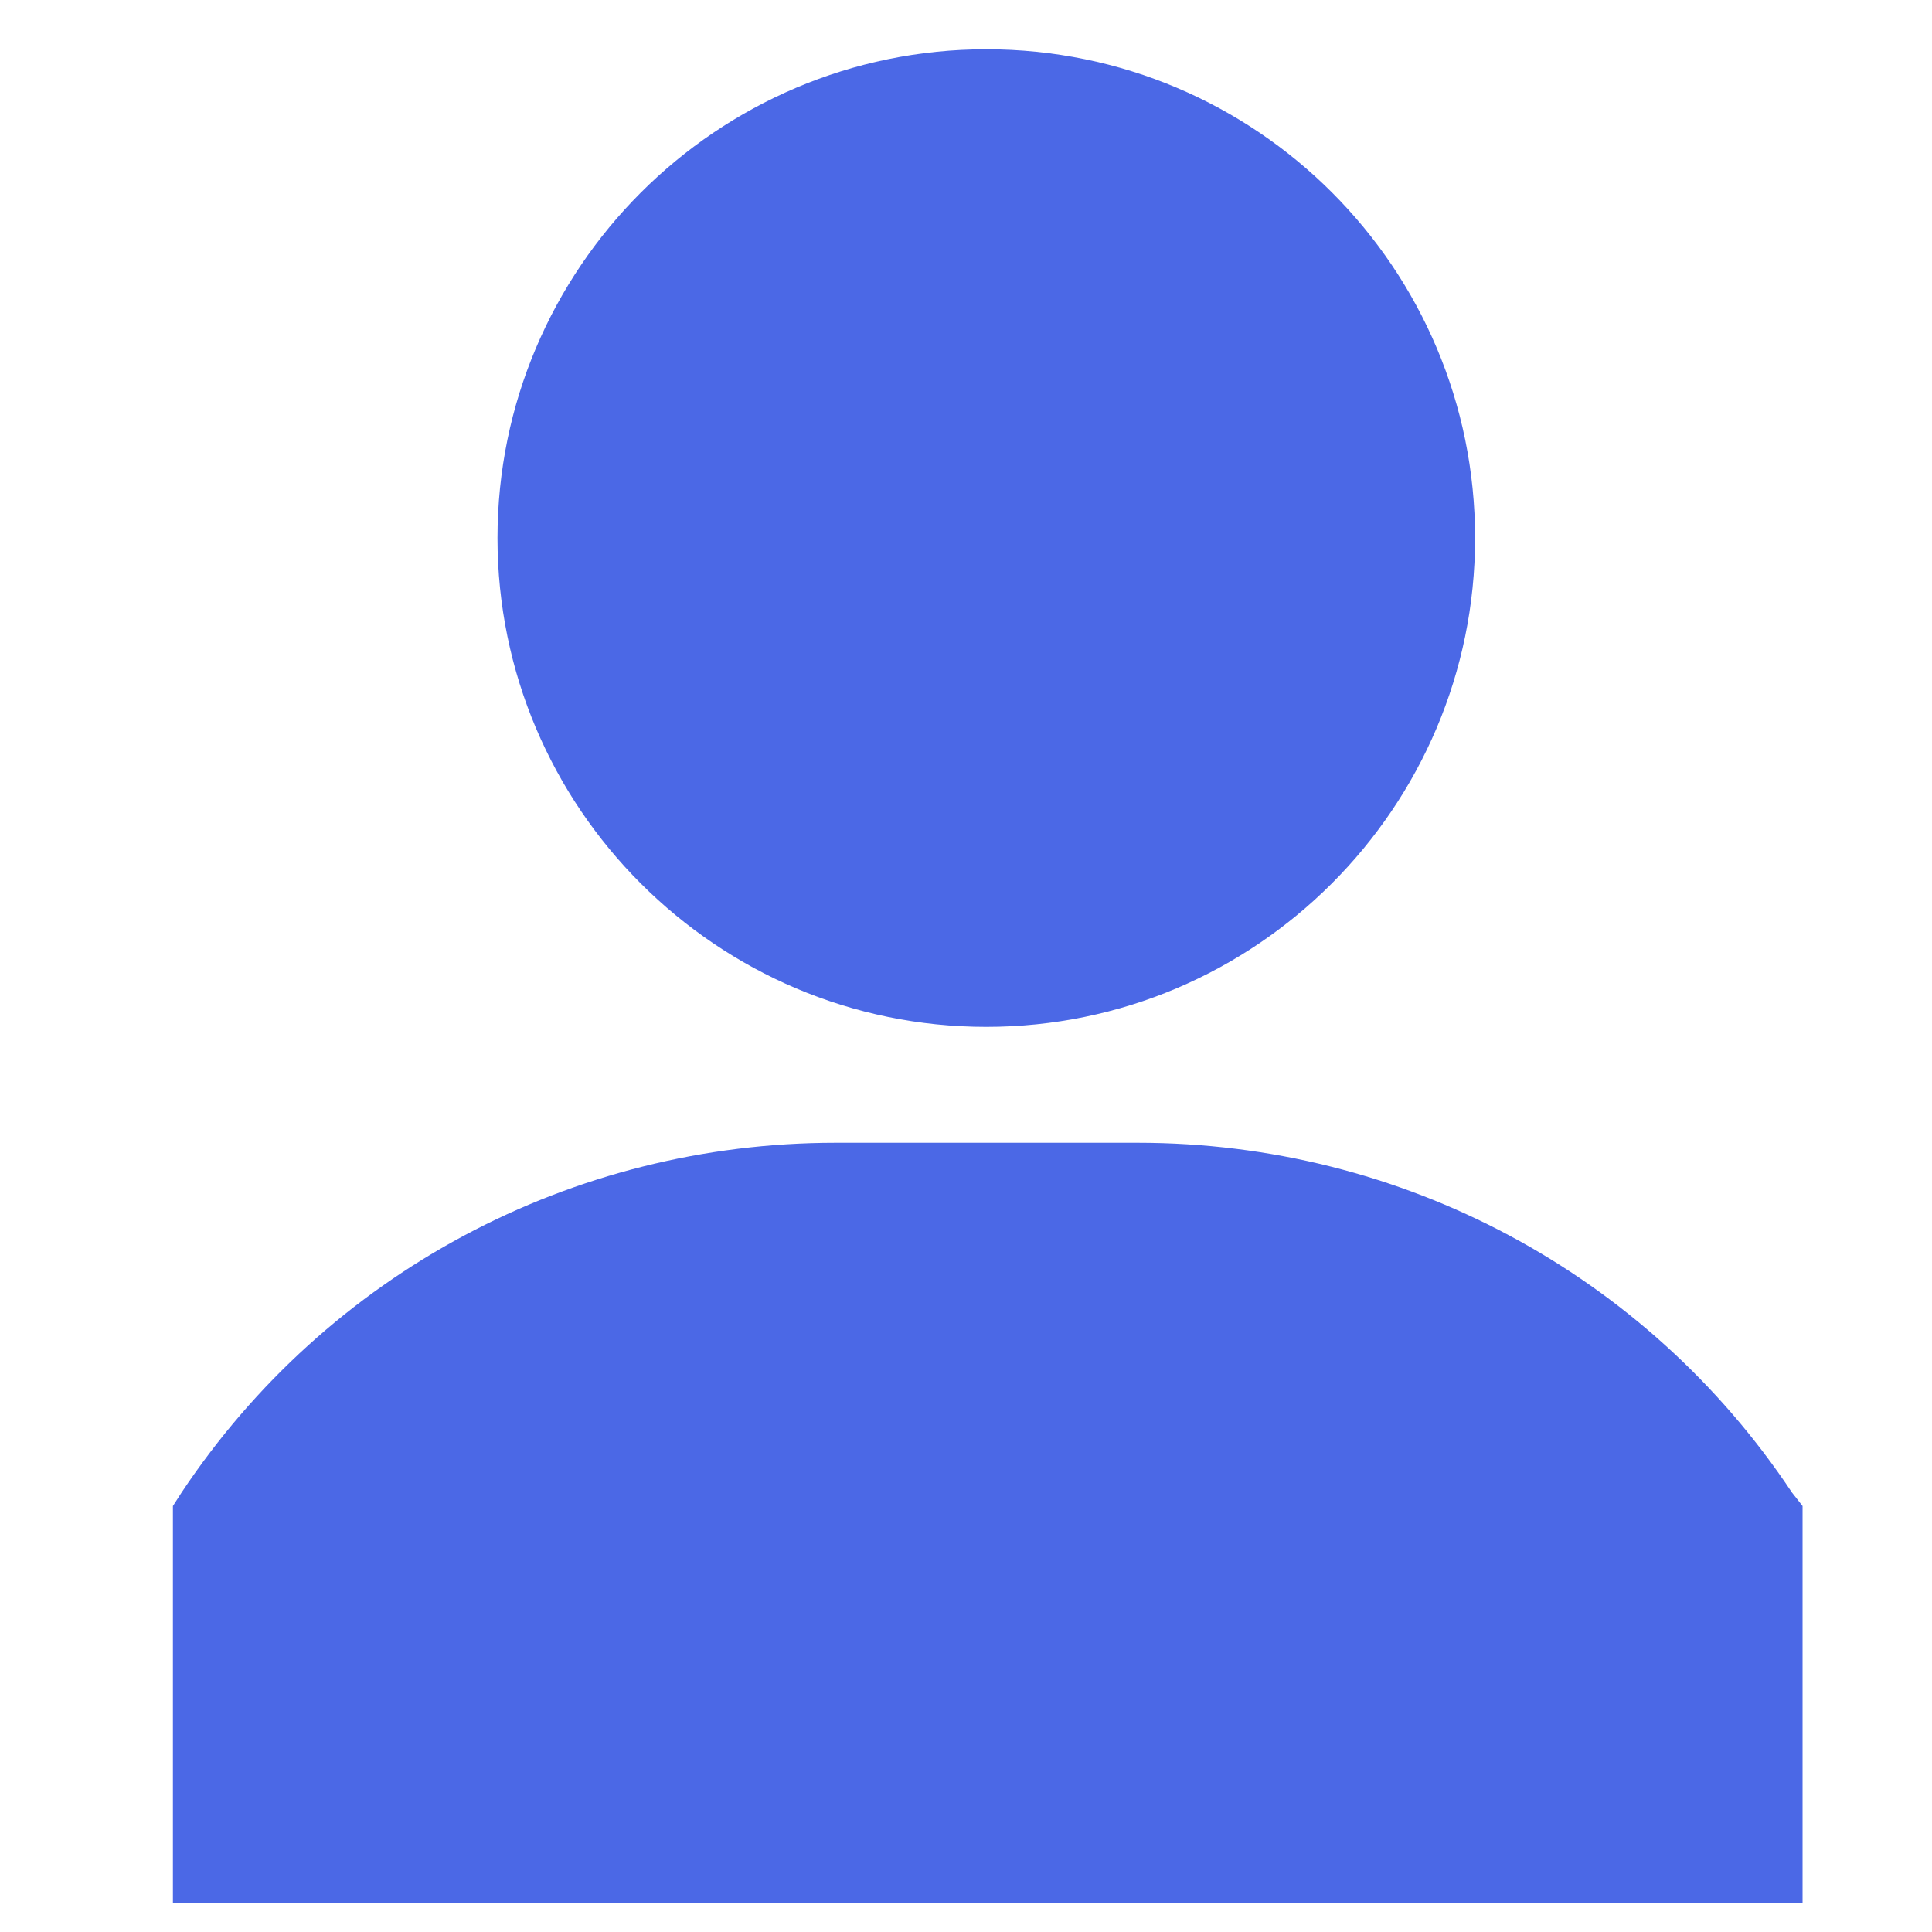 <?xml version="1.0" encoding="utf-8"?>
<!-- Generator: Adobe Illustrator 24.3.0, SVG Export Plug-In . SVG Version: 6.00 Build 0)  -->
<svg version="1.1" id="Layer_1" xmlns="http://www.w3.org/2000/svg" xmlns:xlink="http://www.w3.org/1999/xlink" x="0px" y="0px"
	 viewBox="0 0 20 20" style="enable-background:new 0 0 20 20;" xml:space="preserve">
<style type="text/css">
	.st0{fill:#4B68E6;}
</style>
<g>
	<g>
		<g>
			<path class="st0" d="M10.21,0.51c-2.79,0-5.06,2.27-5.06,5.06s2.27,5.06,5.06,5.06s5.06-2.27,5.06-5.06S13.01,0.51,10.21,0.51z"
				/>
		</g>
	</g>
	<g>
		<g>
			<path class="st0" d="M18.55,15.45c-1.51-2.27-4.04-3.62-6.77-3.62H8.65c-2.73,0-5.26,1.35-6.77,3.62l-0.09,0.14v4.11h16.87h0
				v-4.11L18.55,15.45z"/>
		</g>
	</g>
</g>
</svg>
